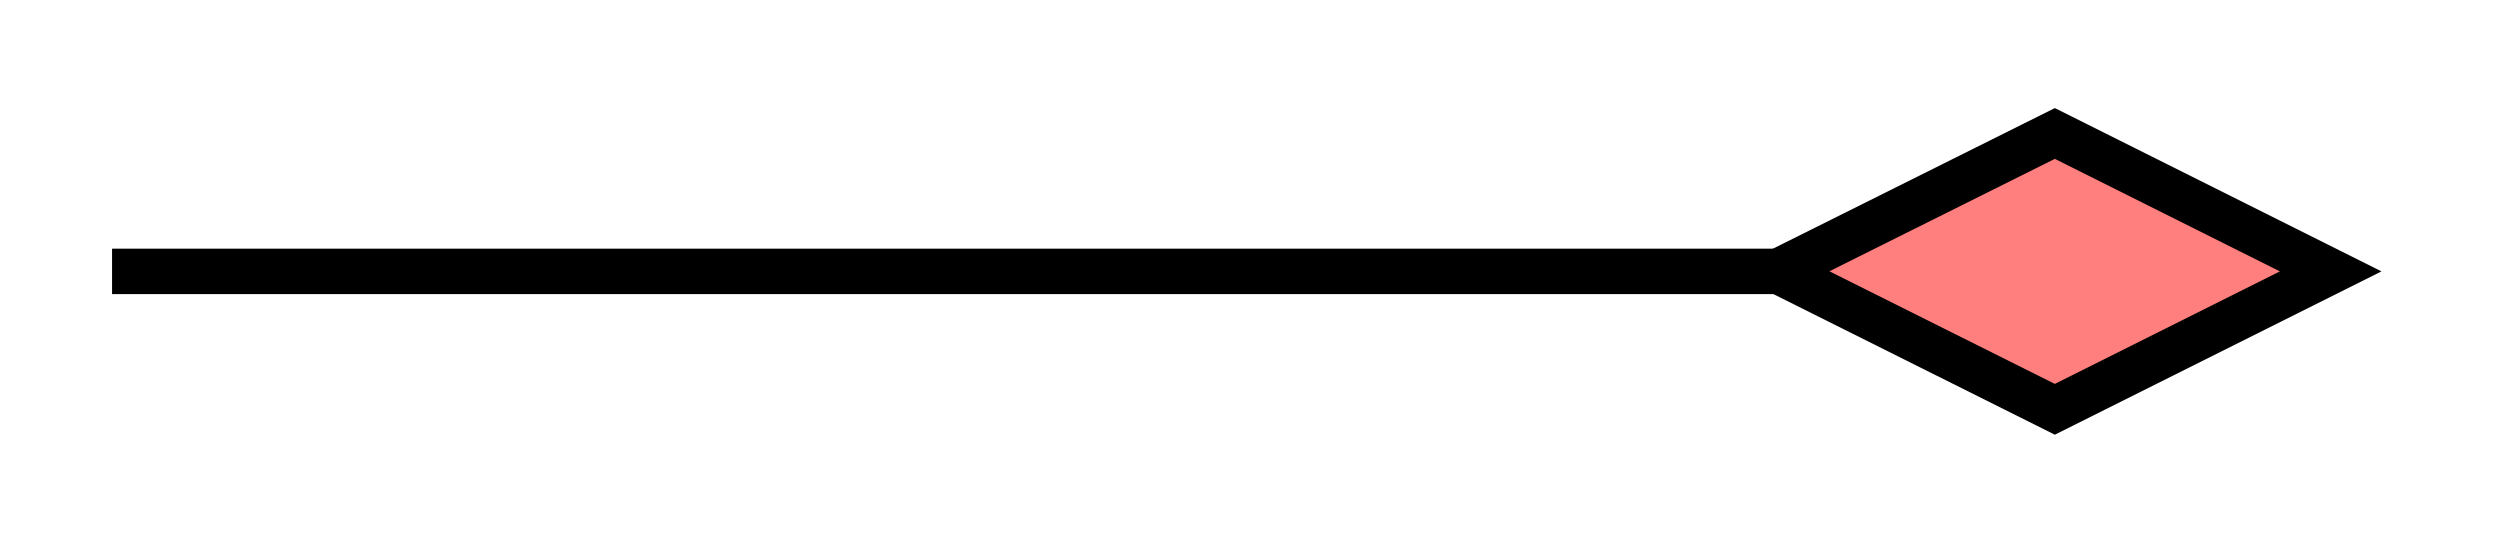 <svg xmlns="http://www.w3.org/2000/svg" width="21.952" height="4.88"><defs><clipPath id="a"><path d="M9 0h12.93v4.82H9Zm0 0"/></clipPath></defs><path fill="none" stroke="#000" stroke-miterlimit="10" stroke-width=".399" d="M.984 2.383h14.633"/><path fill="#FF7F7F" d="m20.465 2.383-2.422-1.211-2.426 1.21 2.426 1.212Zm0 0"/><g clip-path="url(#a)"><path fill="none" stroke="#000" stroke-miterlimit="10" stroke-width=".399" d="m20.465 2.383-2.422-1.211-2.426 1.21 2.426 1.212Zm0 0"/></g></svg>
